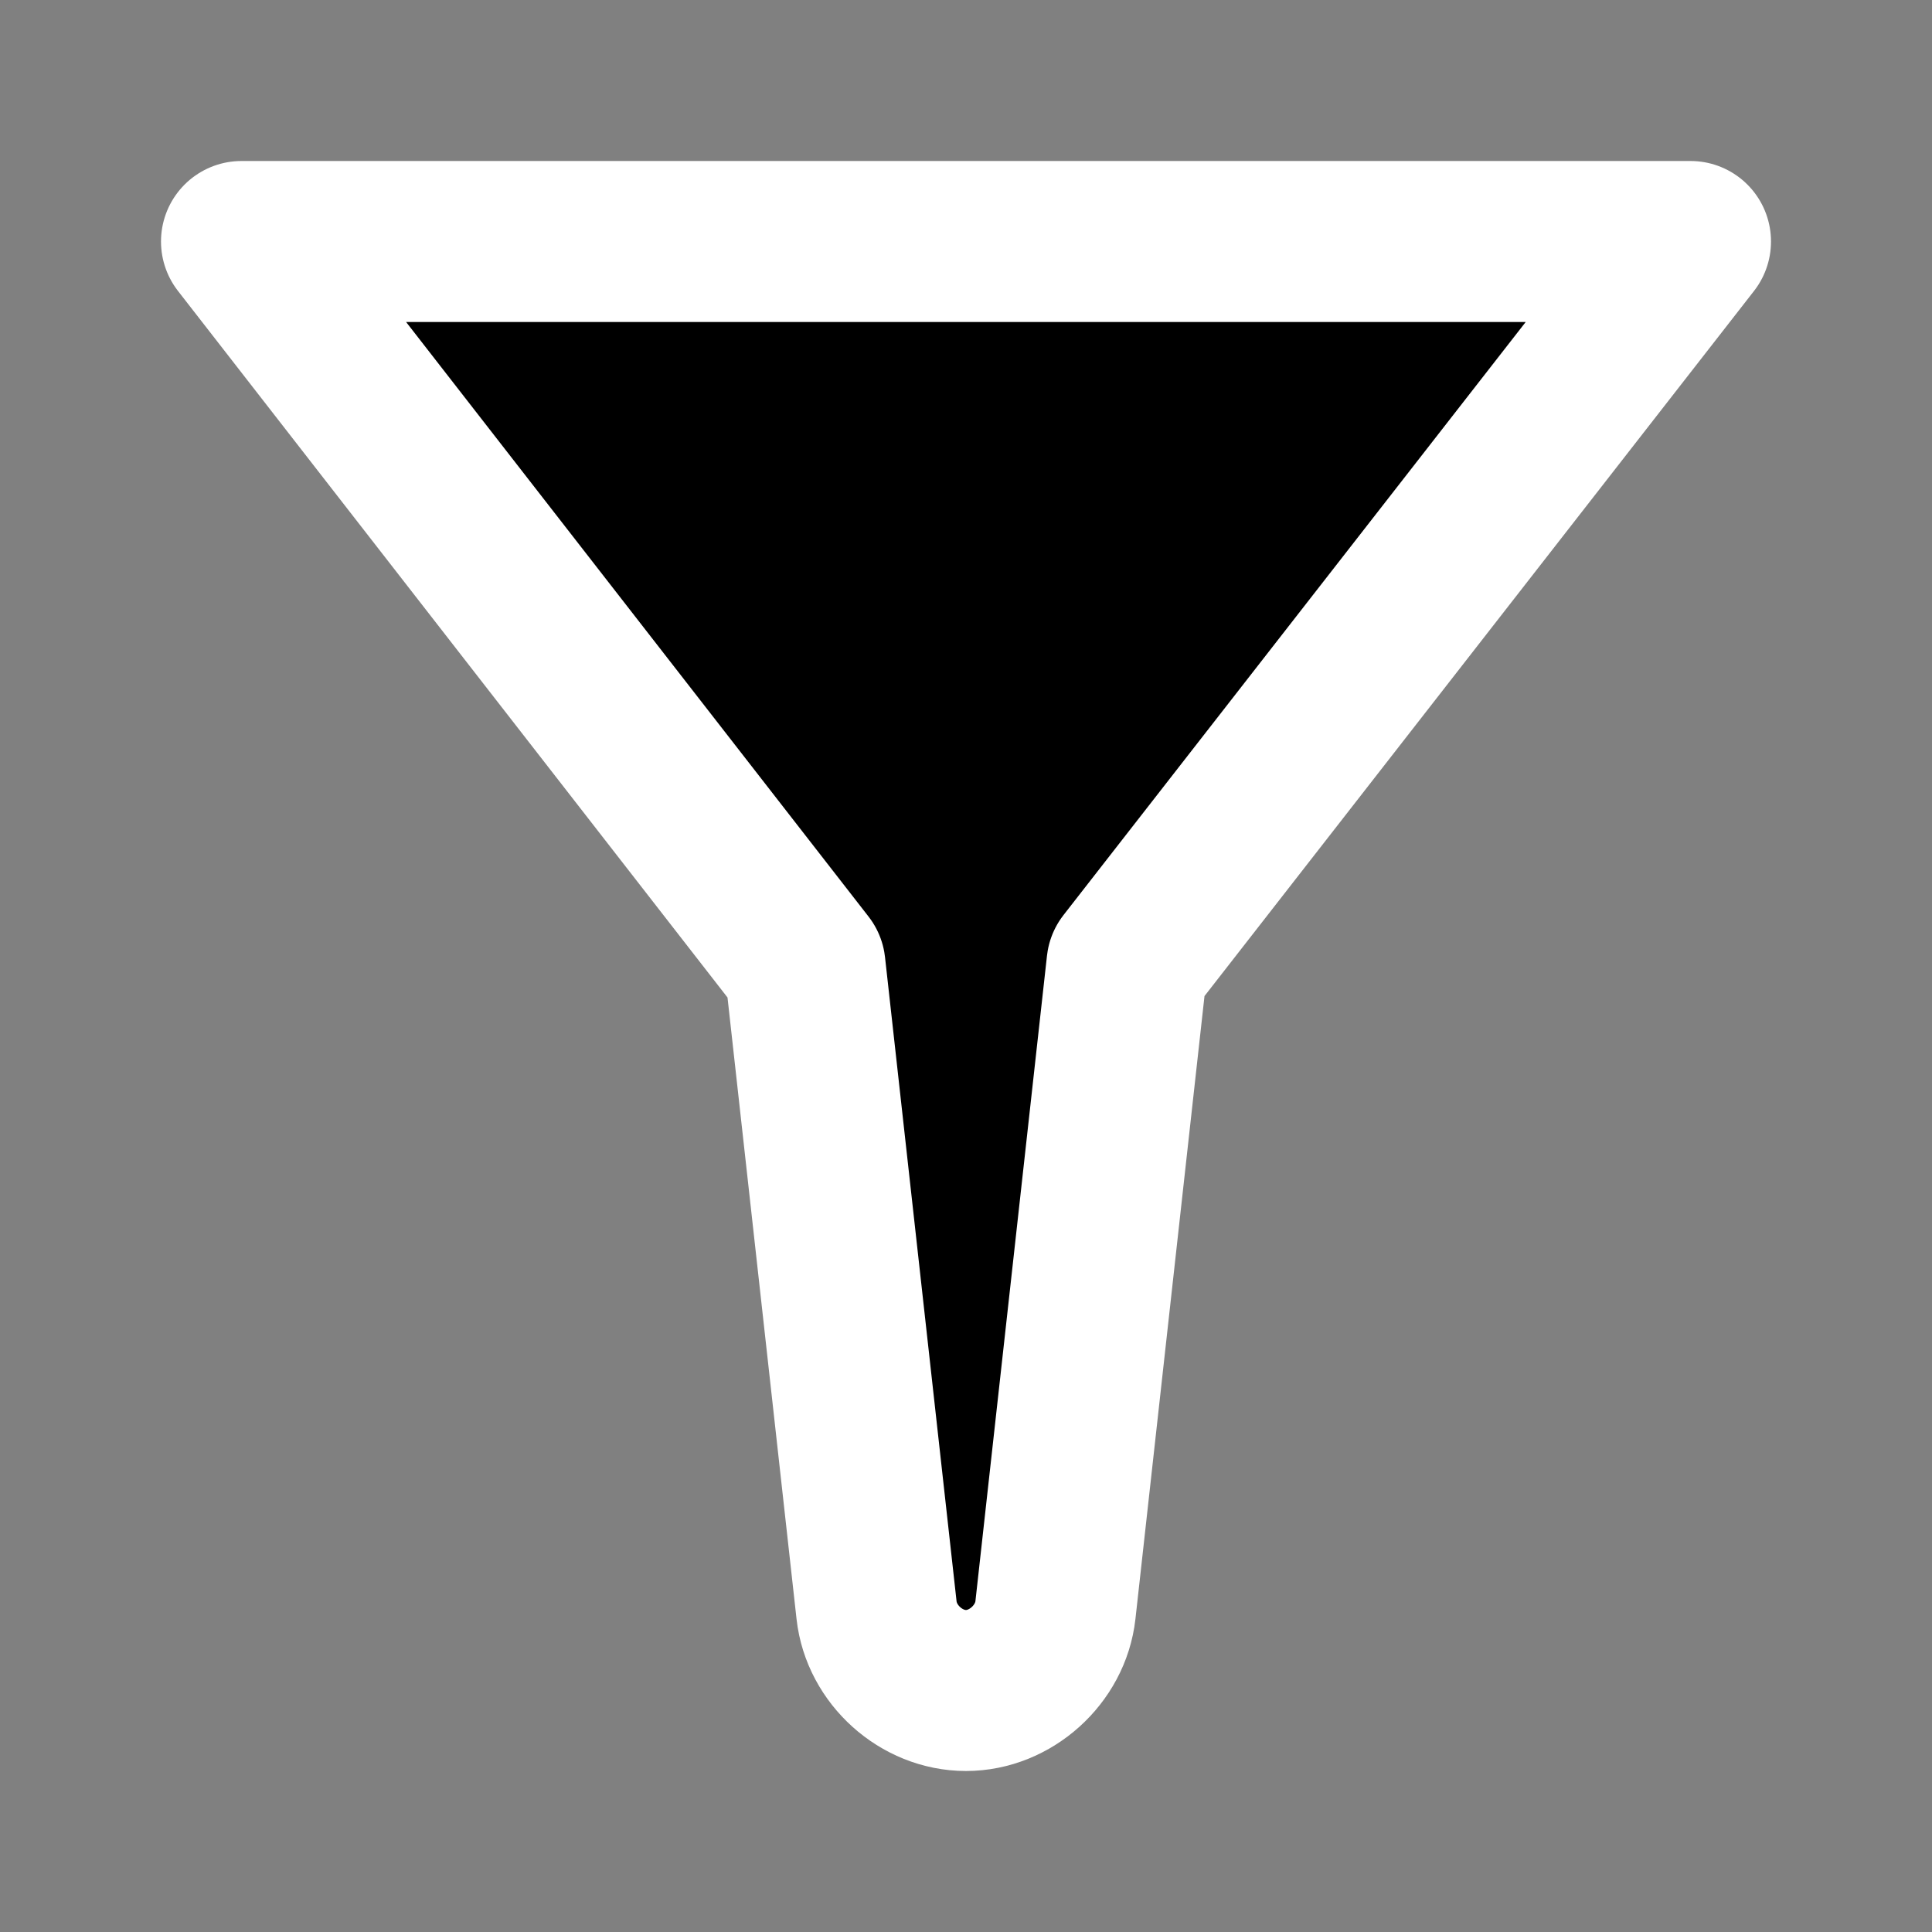 <svg width="24" height="24" viewBox="0 0 24 24" xmlns="http://www.w3.org/2000/svg">
<rect x="0" y="0" width="24" height="24" fill="#808080" stroke="none"/>
<path fill-rule="evenodd" clip-rule="evenodd" d="M3 3L10 12L10.889 20.003C10.95 20.553 11.444 21 12 21C12.552 21 13.05 20.553 13.111 20L14 11.982L21 3H3Z"  stroke="#FFFFFF" stroke-width="2" stroke-linecap="round" stroke-linejoin="round"/>
</svg>
